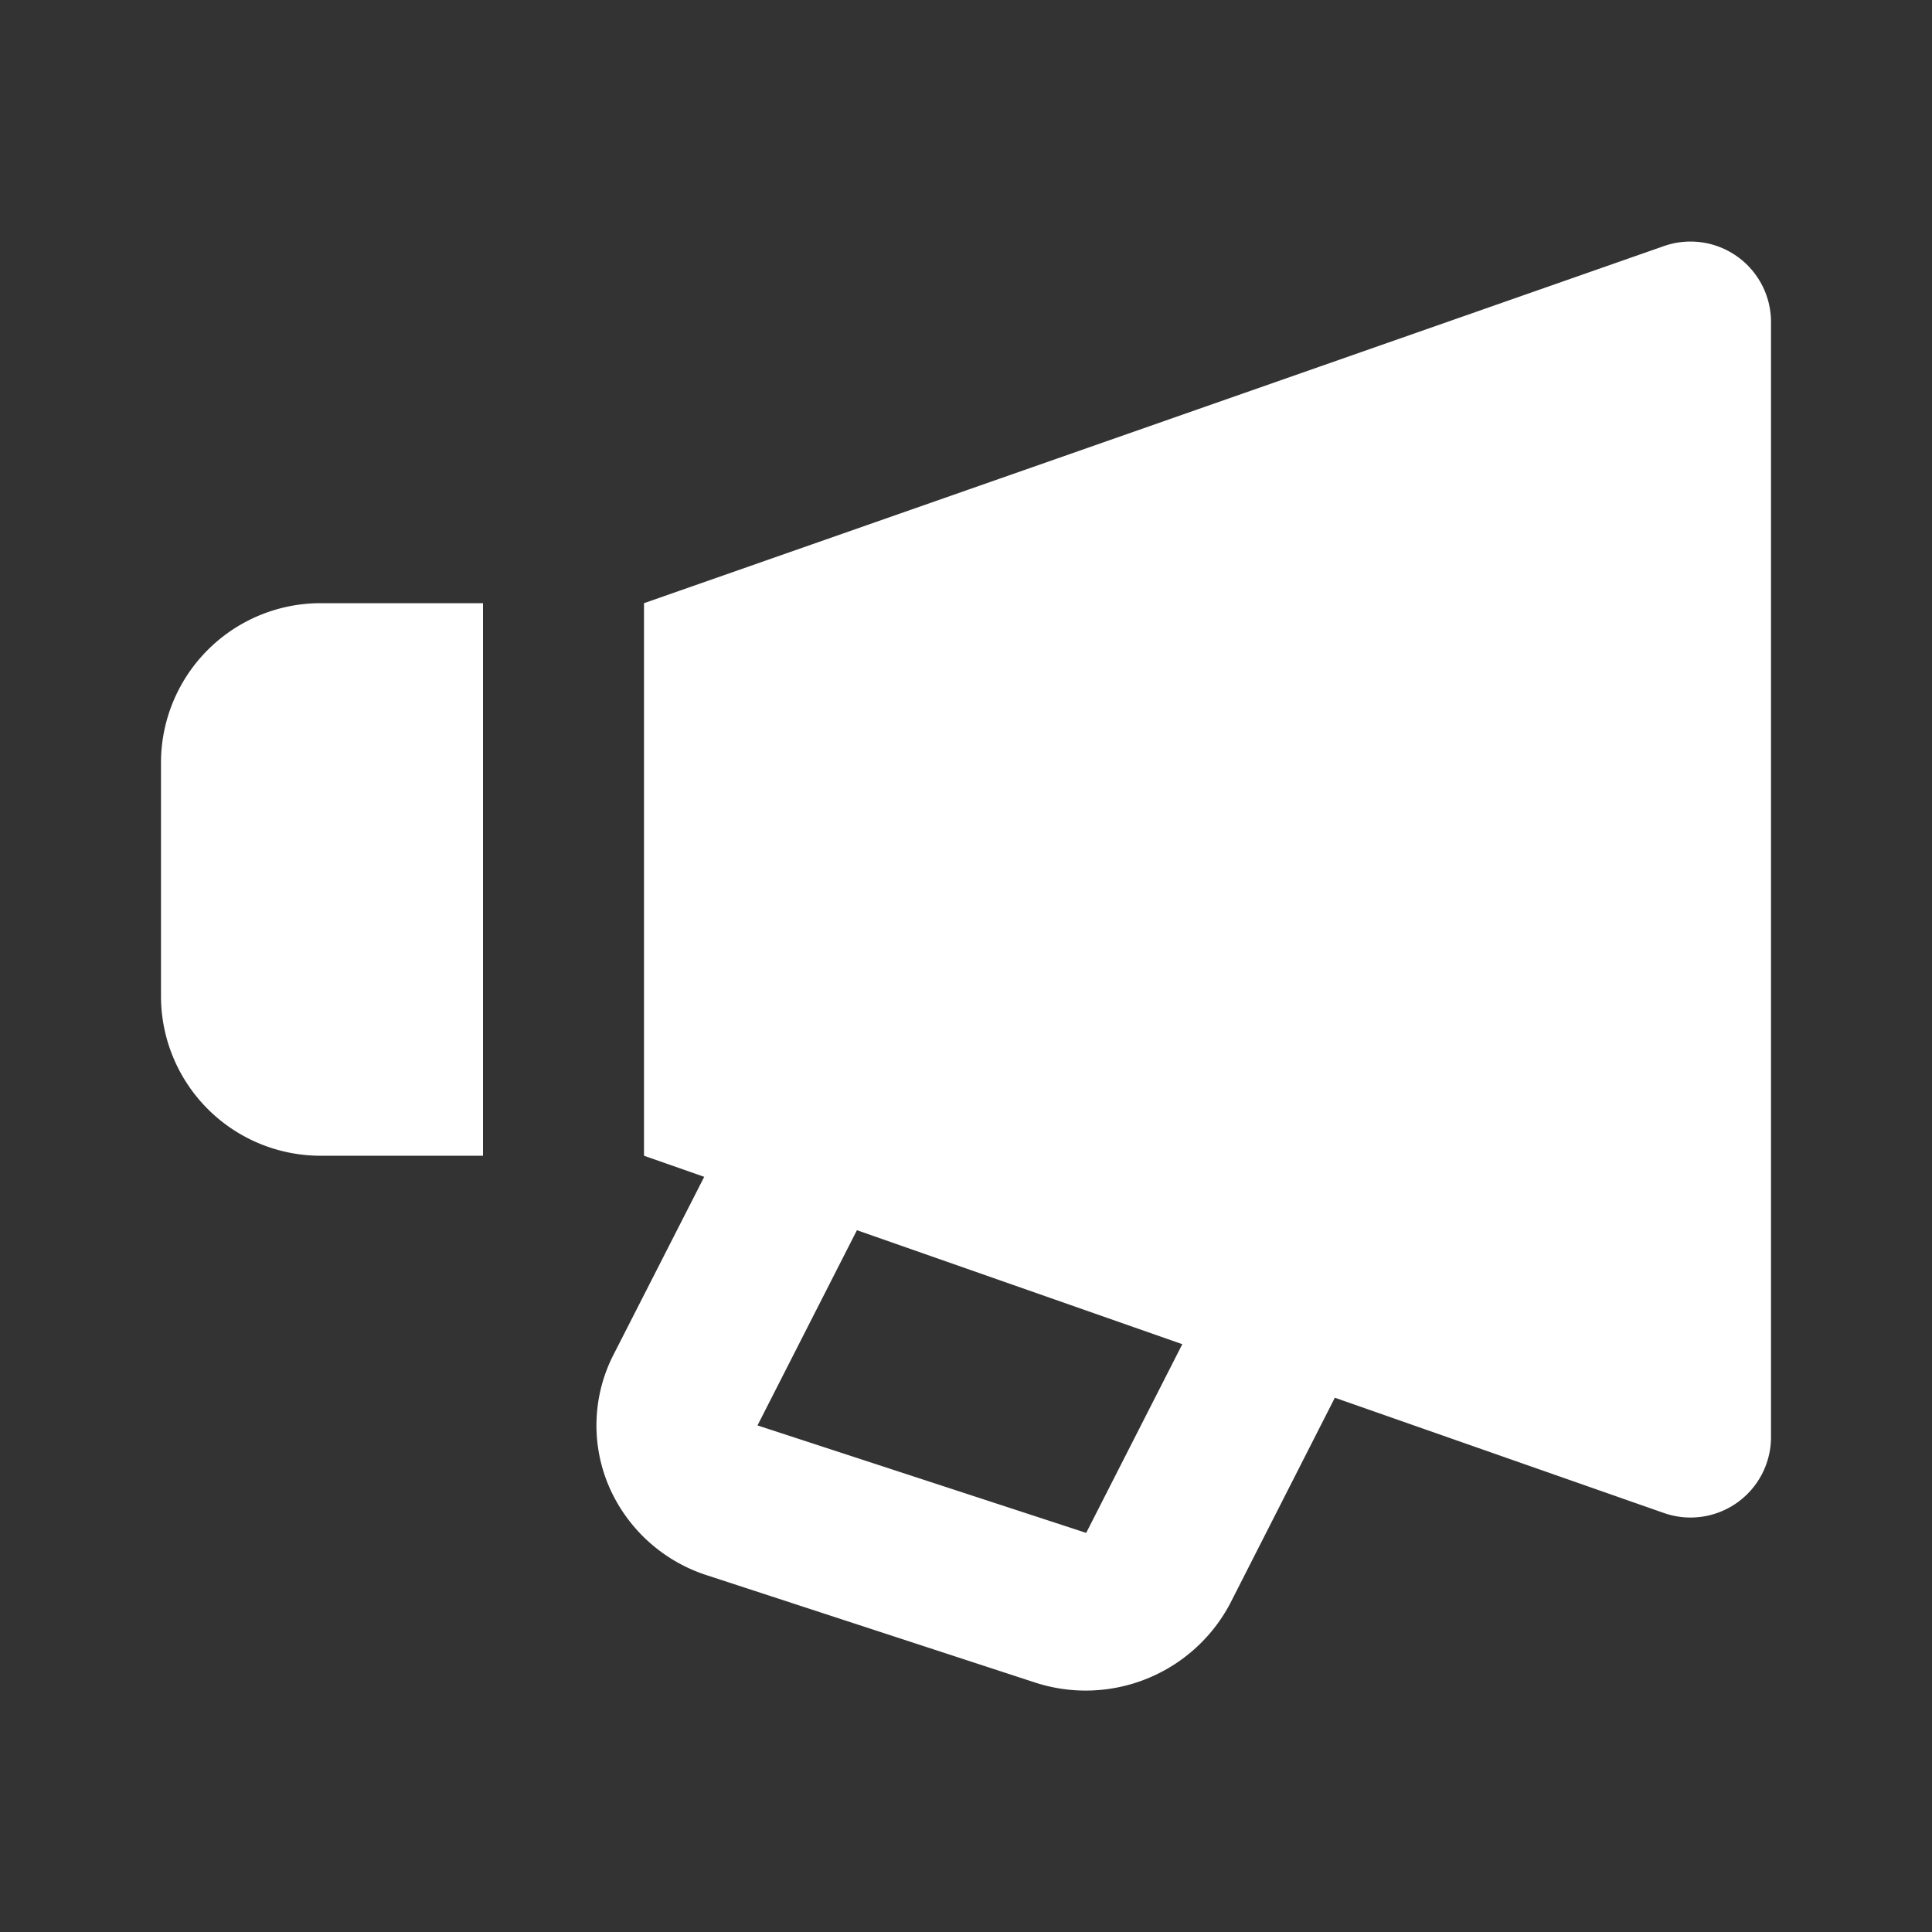 <svg xmlns="http://www.w3.org/2000/svg" width="24" height="24" viewBox="0 0 24 24"><rect x="0" y="0" width="24" height="24" fill="#333333" stroke="none"/><defs><style>.a,.b{fill:#fff;}.a{stroke:#707070;opacity:0;}.c{stroke:none;}.d{fill:none;}</style></defs><g transform="translate(-1200 -100)"><g class="a" transform="translate(1200 100)"><rect class="c" width="24" height="24"/><rect class="d" x="0.5" y="0.5" width="23" height="23"/></g><path class="b" d="M20.664,3.477,8,7.911v6.864l.748.262-1.127,2.21a1.926,1.926,0,0,0-.06,1.627,1.989,1.989,0,0,0,1.216,1.111l4.084,1.335a2.029,2.029,0,0,0,2.421-.984l1.3-2.555,4.079,1.429A1,1,0,0,0,22,18.287V4.4A1,1,0,0,0,20.664,3.477ZM13.493,19.46,9.41,18.125,10.645,15.7l4.042,1.416ZM4,14.775H6V7.911H4A1.983,1.983,0,0,0,2,9.872v2.942A1.983,1.983,0,0,0,4,14.775Z" transform="translate(1200 99.582)"/></g></svg>